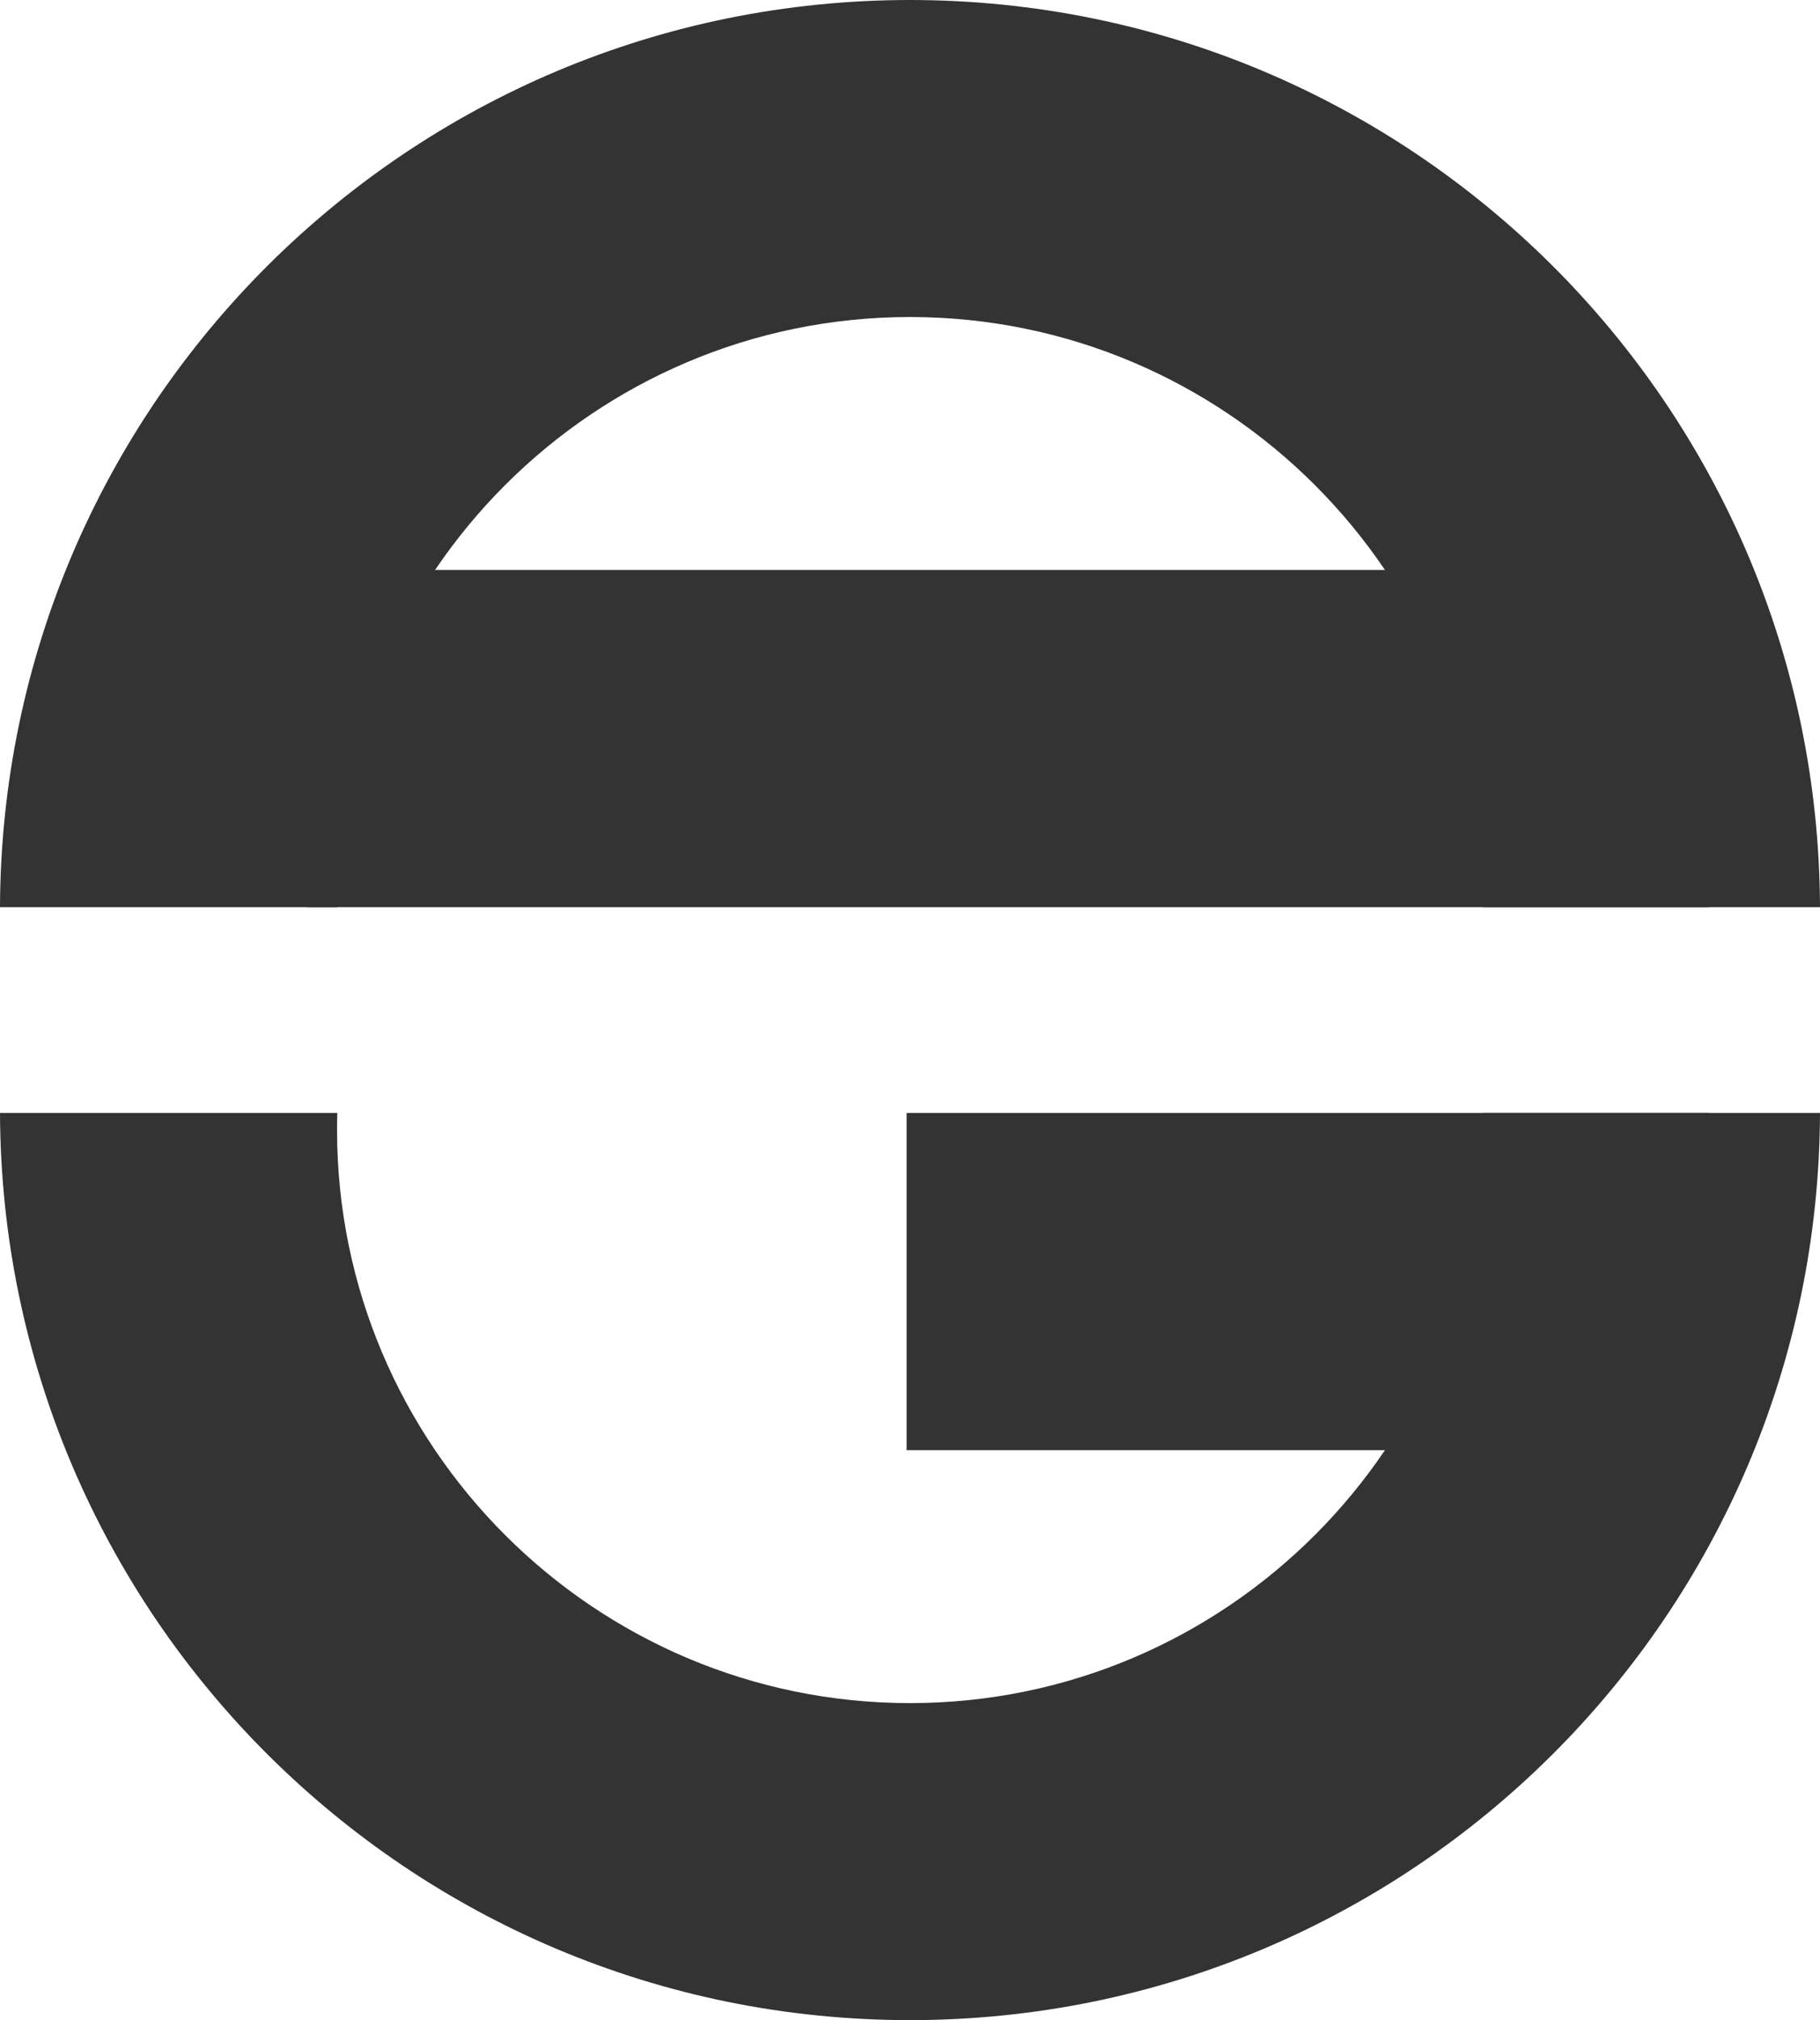 <svg xmlns="http://www.w3.org/2000/svg" width="148.747" height="165.001" viewBox="0 0 148.747 165.001"><g transform="translate(-1126.001 -458)"><rect width="27.546" height="65.559" transform="translate(1200.099 576.448) rotate(-90)" fill="#333"/><rect width="27.546" height="114.591" transform="translate(1265.658 504.553) rotate(90)" fill="#333"/><g transform="translate(1126.001 548.902)" fill="none"><path d="M74.374,74.1a74.9,74.9,0,0,1-14.956-1.5,73.983,73.983,0,0,1-13.933-4.315A74.356,74.356,0,0,1,32.871,61.45a74.939,74.939,0,0,1-11-9.045A74.955,74.955,0,0,1,12.792,41.44,74.368,74.368,0,0,1,5.921,28.853,74.019,74.019,0,0,1,1.558,14.94,74.874,74.874,0,0,1,0,0H27.566c-.013.451-.02.914-.02,1.377a46.828,46.828,0,0,0,93.656,0c0-.457-.007-.921-.02-1.377h27.565a74.892,74.892,0,0,1-1.558,14.94,74.019,74.019,0,0,1-4.363,13.912,74.438,74.438,0,0,1-6.871,12.587A74.924,74.924,0,0,1,126.873,52.4a74.908,74.908,0,0,1-11,9.045,74.334,74.334,0,0,1-12.613,6.829A73.975,73.975,0,0,1,89.33,72.594,74.9,74.9,0,0,1,74.374,74.1Z" stroke="none"/><path d="M 74.374 74.099 C 69.338 74.099 64.306 73.593 59.417 72.594 C 54.652 71.621 49.964 70.169 45.484 68.279 C 41.087 66.424 36.843 64.126 32.871 61.45 C 28.939 58.801 25.24 55.758 21.874 52.404 C 18.511 49.052 15.455 45.363 12.792 41.44 C 10.104 37.479 7.792 33.244 5.921 28.853 C 4.015 24.38 2.547 19.699 1.558 14.94 C 0.542 10.058 0.018 5.031 2.471110019541811e-05 -2.437540751998313e-05 L 27.566 -2.437540751998313e-05 C 27.553 0.451 27.546 0.914 27.546 1.377 C 27.546 27.198 48.553 48.205 74.374 48.205 C 100.195 48.205 121.202 27.198 121.202 1.377 C 121.202 0.92 121.195 0.457 121.182 -2.437540751998313e-05 L 148.747 -2.437540751998313e-05 C 148.729 5.031 148.204 10.057 147.189 14.94 C 146.199 19.7 144.732 24.381 142.826 28.853 C 140.955 33.244 138.643 37.479 135.955 41.44 C 133.292 45.363 130.237 49.052 126.873 52.404 C 123.509 55.757 119.809 58.8 115.876 61.45 C 111.906 64.125 107.662 66.423 103.263 68.279 C 98.783 70.169 94.095 71.621 89.33 72.594 C 84.441 73.593 79.409 74.099 74.374 74.099 Z" stroke="none" fill="#333"/></g><g transform="translate(1126.001 458)" fill="none"><path d="M74.374,0A74.9,74.9,0,0,0,59.417,1.5,73.959,73.959,0,0,0,32.871,12.649a74.6,74.6,0,0,0-26.95,32.6A74.019,74.019,0,0,0,1.558,59.159,74.873,74.873,0,0,0,0,74.1H27.566c-.013-.451-.02-.914-.02-1.377a46.828,46.828,0,0,1,93.656,0c0,.457-.007.921-.02,1.377h27.565a74.893,74.893,0,0,0-1.558-14.94,73.969,73.969,0,0,0-11.234-26.5A74.6,74.6,0,0,0,103.263,5.82,73.975,73.975,0,0,0,89.33,1.5,74.9,74.9,0,0,0,74.374,0Z" stroke="none"/><path d="M 74.374 -2.288818359375e-05 C 79.409 -2.288818359375e-05 84.441 0.506 89.33 1.505 C 94.095 2.478 98.783 3.929 103.263 5.82 C 107.662 7.676 111.906 9.973 115.876 12.649 C 119.809 15.299 123.509 18.342 126.873 21.694 C 130.236 25.047 133.292 28.736 135.955 32.659 C 138.643 36.62 140.955 40.855 142.826 45.246 C 144.732 49.718 146.199 54.399 147.189 59.159 C 148.204 64.042 148.729 69.068 148.747 74.099 L 121.182 74.099 C 121.195 73.642 121.202 73.179 121.202 72.721 C 121.202 46.901 100.195 25.894 74.374 25.894 C 48.553 25.894 27.546 46.901 27.546 72.721 C 27.546 73.185 27.553 73.648 27.566 74.099 L 1.52587890625e-05 74.099 C 0.018 69.068 0.542 64.041 1.558 59.159 C 2.547 54.4 4.015 49.719 5.921 45.246 C 7.792 40.855 10.104 36.62 12.792 32.659 C 15.455 28.736 18.511 25.047 21.874 21.694 C 25.24 18.341 28.939 15.298 32.871 12.649 C 36.843 9.973 41.087 7.675 45.484 5.82 C 49.964 3.93 54.652 2.478 59.417 1.505 C 64.306 0.506 69.338 -2.288818359375e-05 74.374 -2.288818359375e-05 Z" stroke="none" fill="#333"/></g></g></svg>